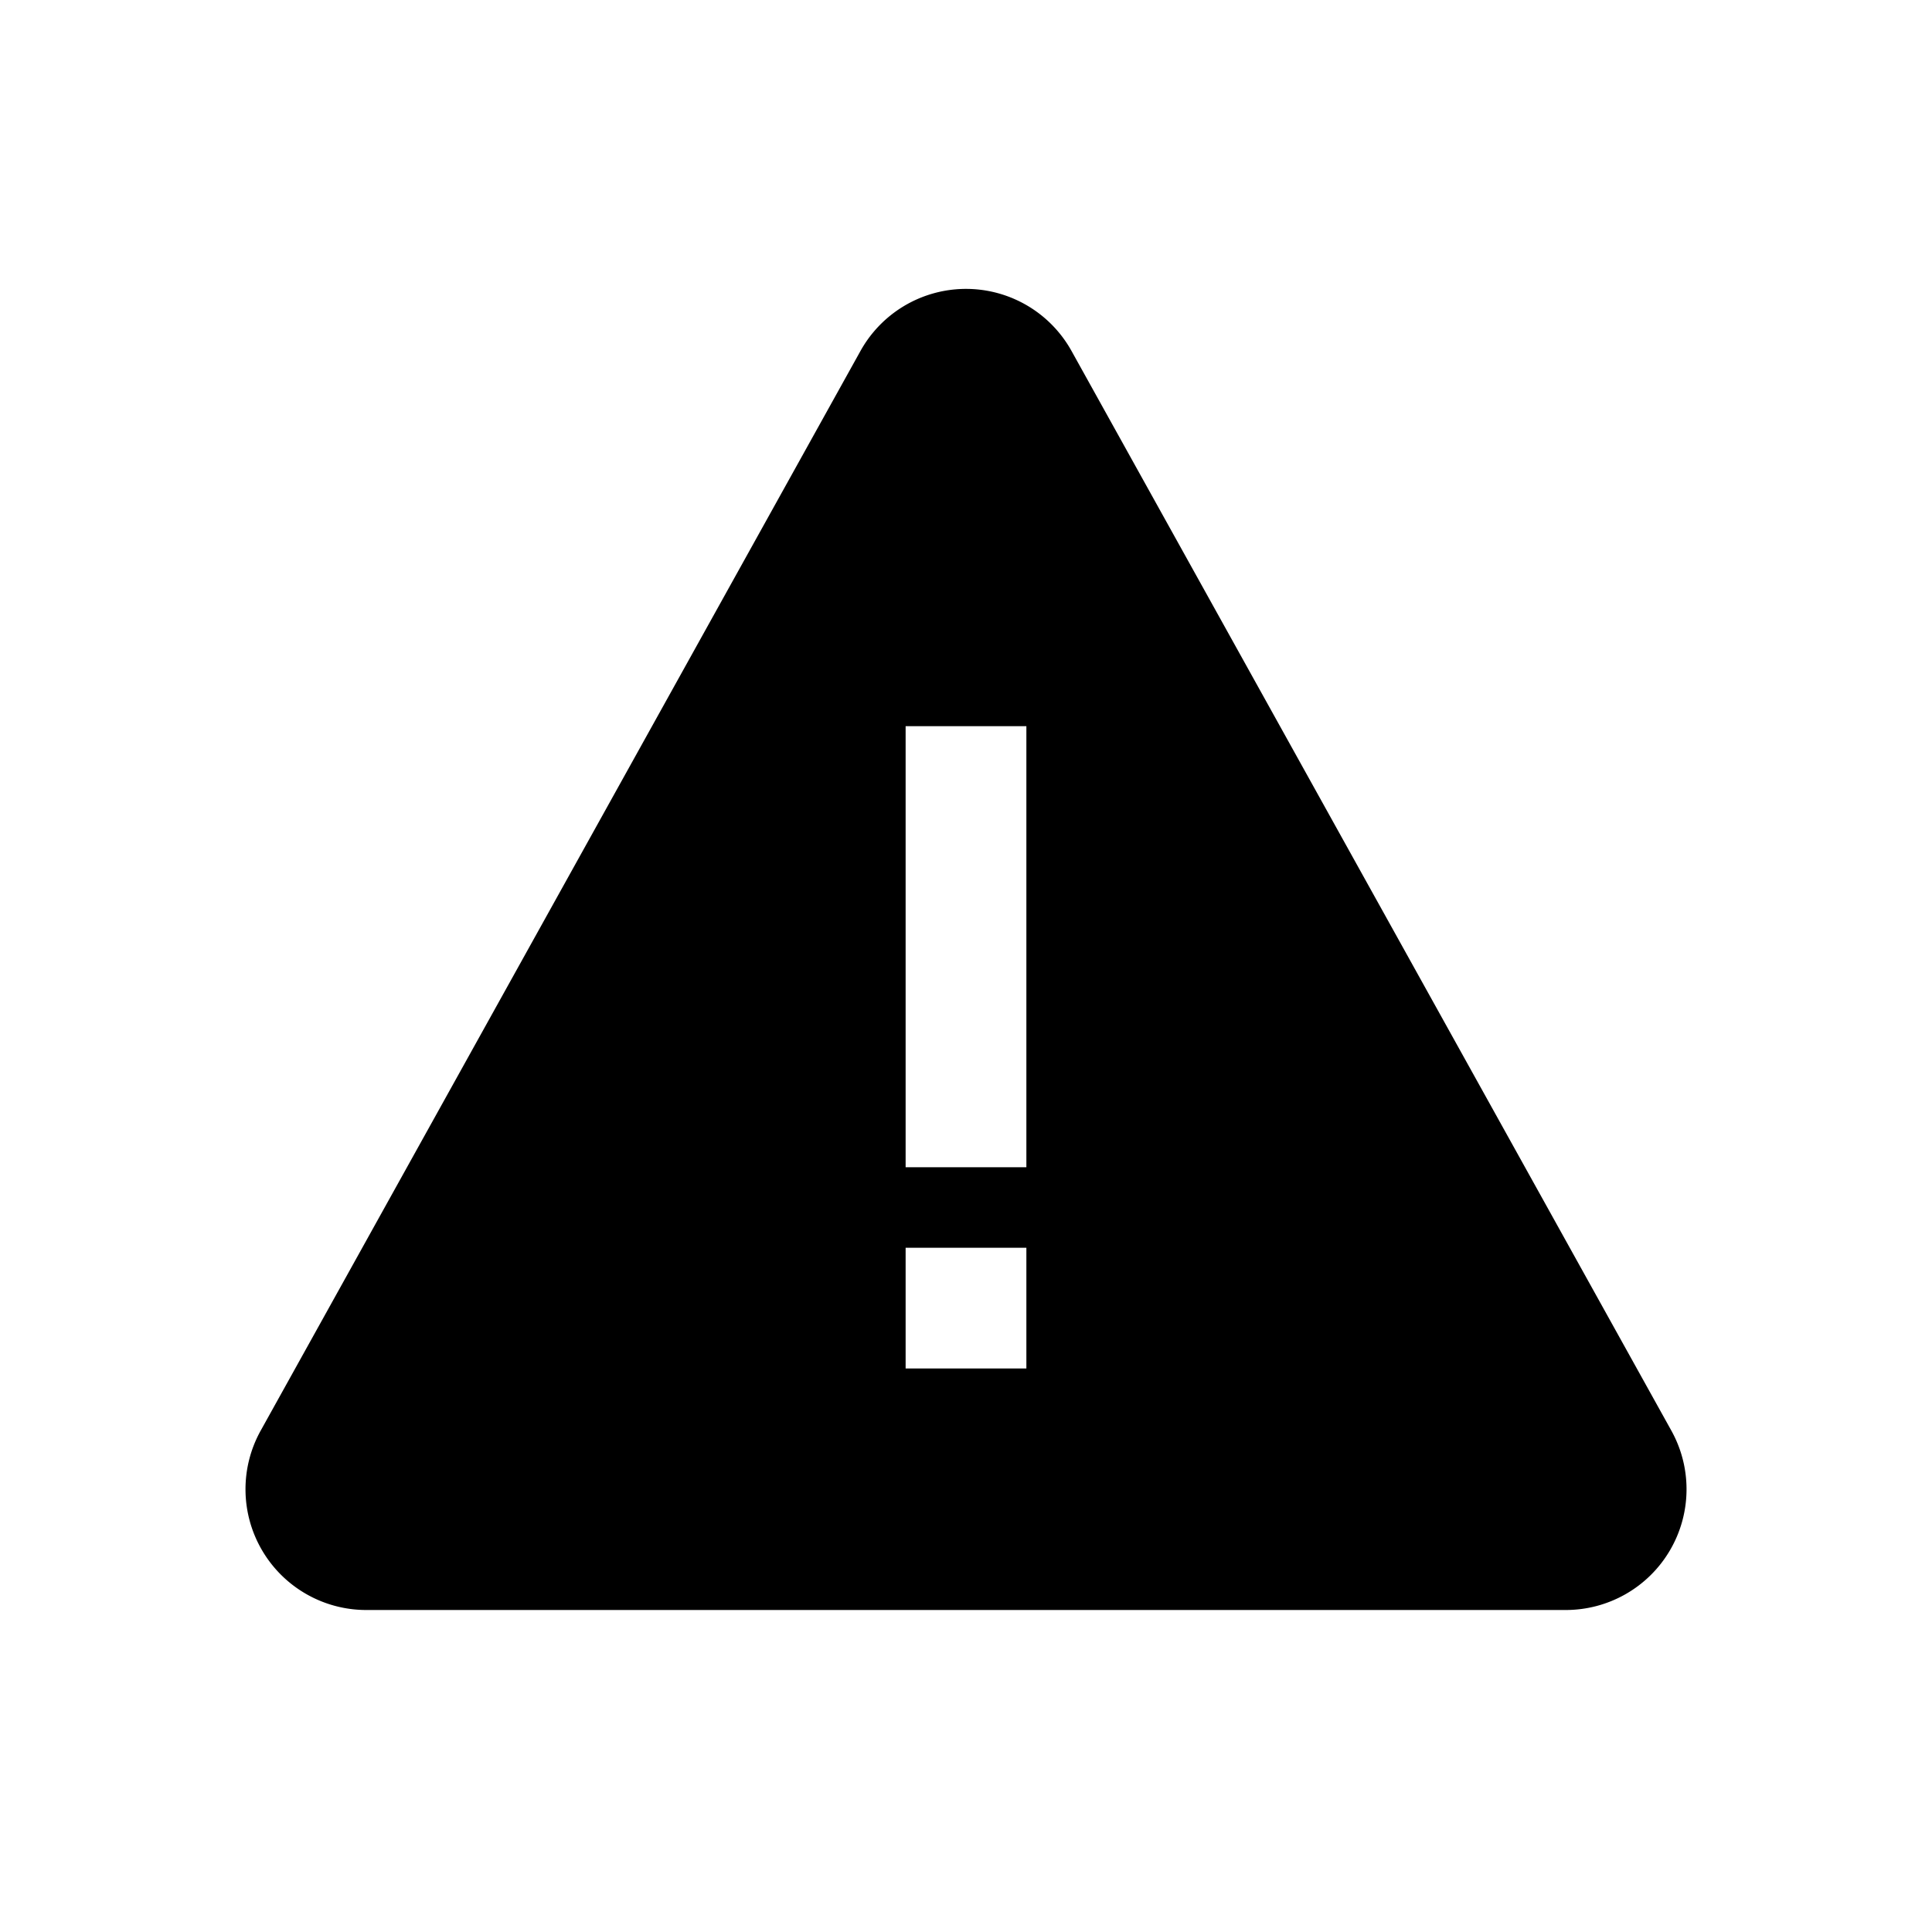 <svg xmlns="http://www.w3.org/2000/svg" viewBox="0 0 1024 1024" version="1.1"><path d="M543.083 161.173a64 64 0 0 1 24.853 24.853l317.909 572.224A64 64 0 0 1 829.867 853.333H194.133a64 64 0 0 1-55.957-95.083L456.064 186.027a64 64 0 0 1 87.019-24.853zM544 661.333h-64v64h64v-64z m0-276.437h-64V618.667h64V384.896z" p-id="23111"></path></svg>